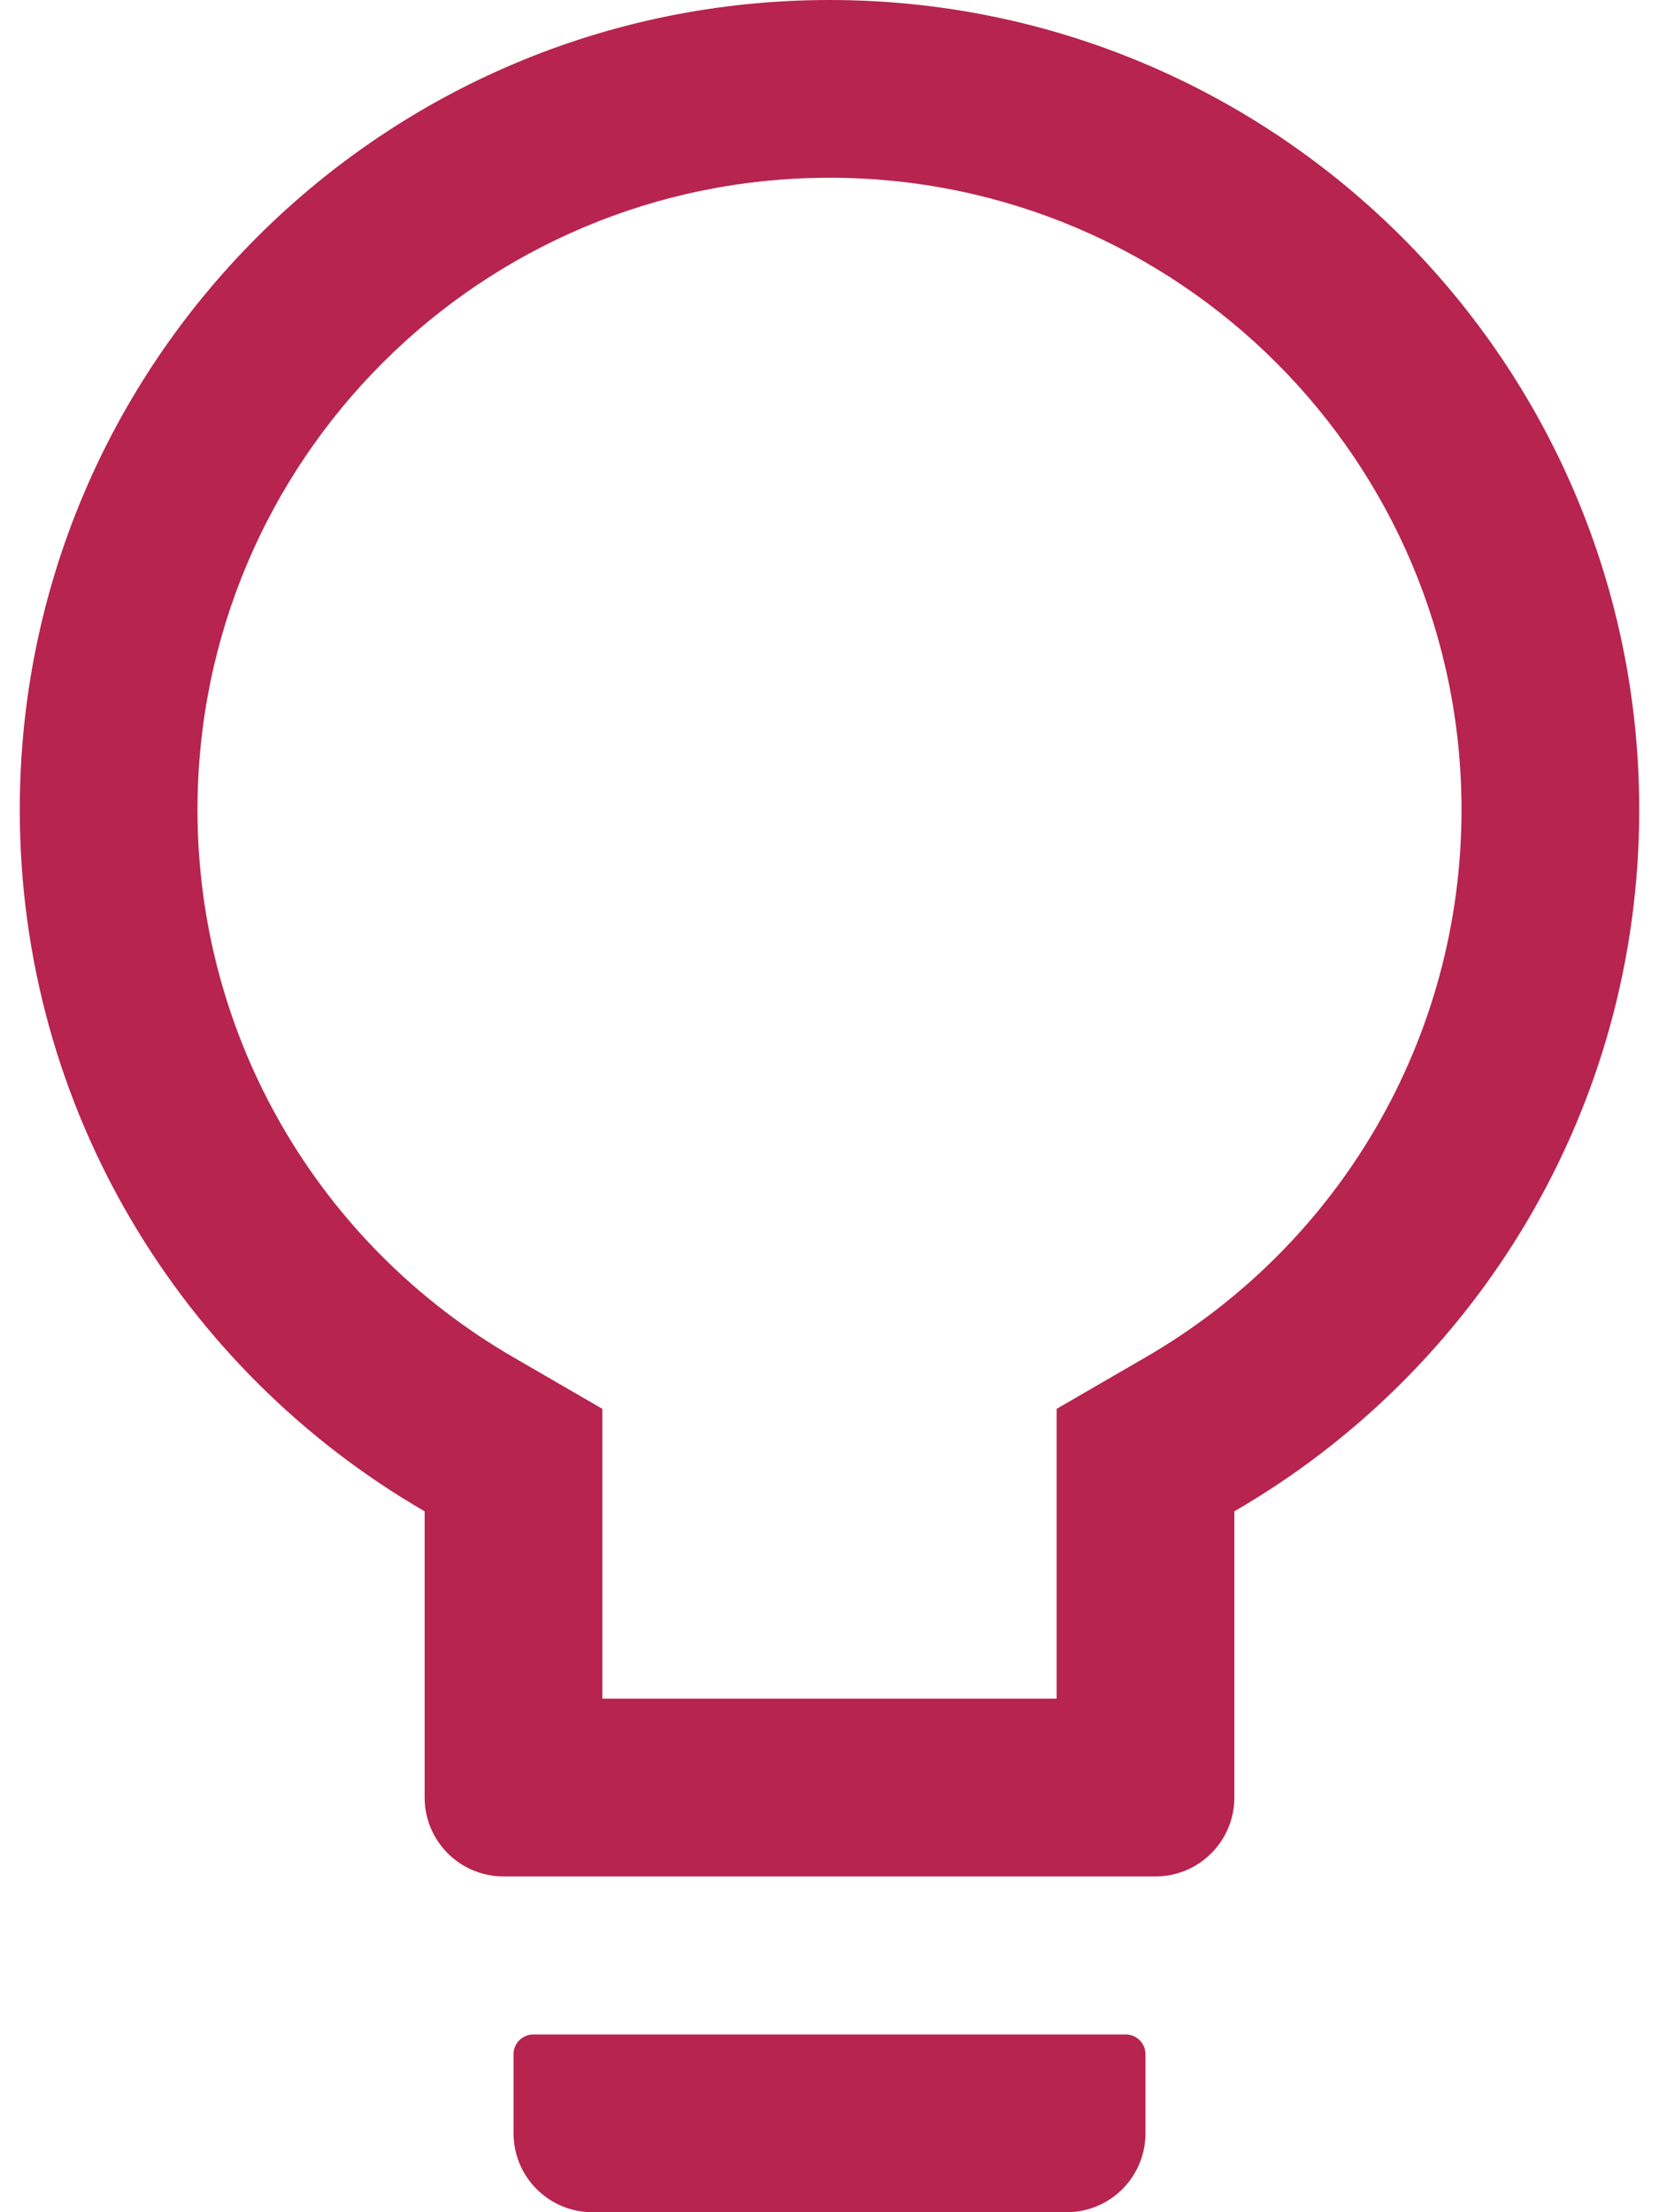 <svg width="24" height="32" viewBox="0 0 24 32" fill="none" xmlns="http://www.w3.org/2000/svg">
<path d="M16.286 29.429H7.714C7.557 29.429 7.429 29.557 7.429 29.714V30.857C7.429 31.489 7.939 32 8.571 32H15.429C16.061 32 16.571 31.489 16.571 30.857V29.714C16.571 29.557 16.443 29.429 16.286 29.429ZM12 -7.15256e-07C5.532 -7.15256e-07 0.286 5.246 0.286 11.714C0.286 16.05 2.643 19.836 6.143 21.861V26C6.143 26.632 6.654 27.143 7.286 27.143H16.714C17.346 27.143 17.857 26.632 17.857 26V21.861C21.357 19.836 23.714 16.05 23.714 11.714C23.714 5.246 18.468 -7.15256e-07 12 -7.15256e-07ZM16.568 19.636L15.286 20.379V24.571H8.714V20.379L7.432 19.636C4.621 18.011 2.857 15.018 2.857 11.714C2.857 6.664 6.95 2.571 12 2.571C17.05 2.571 21.143 6.664 21.143 11.714C21.143 15.018 19.379 18.011 16.568 19.636Z" fill="#B6244F"/>
</svg>
